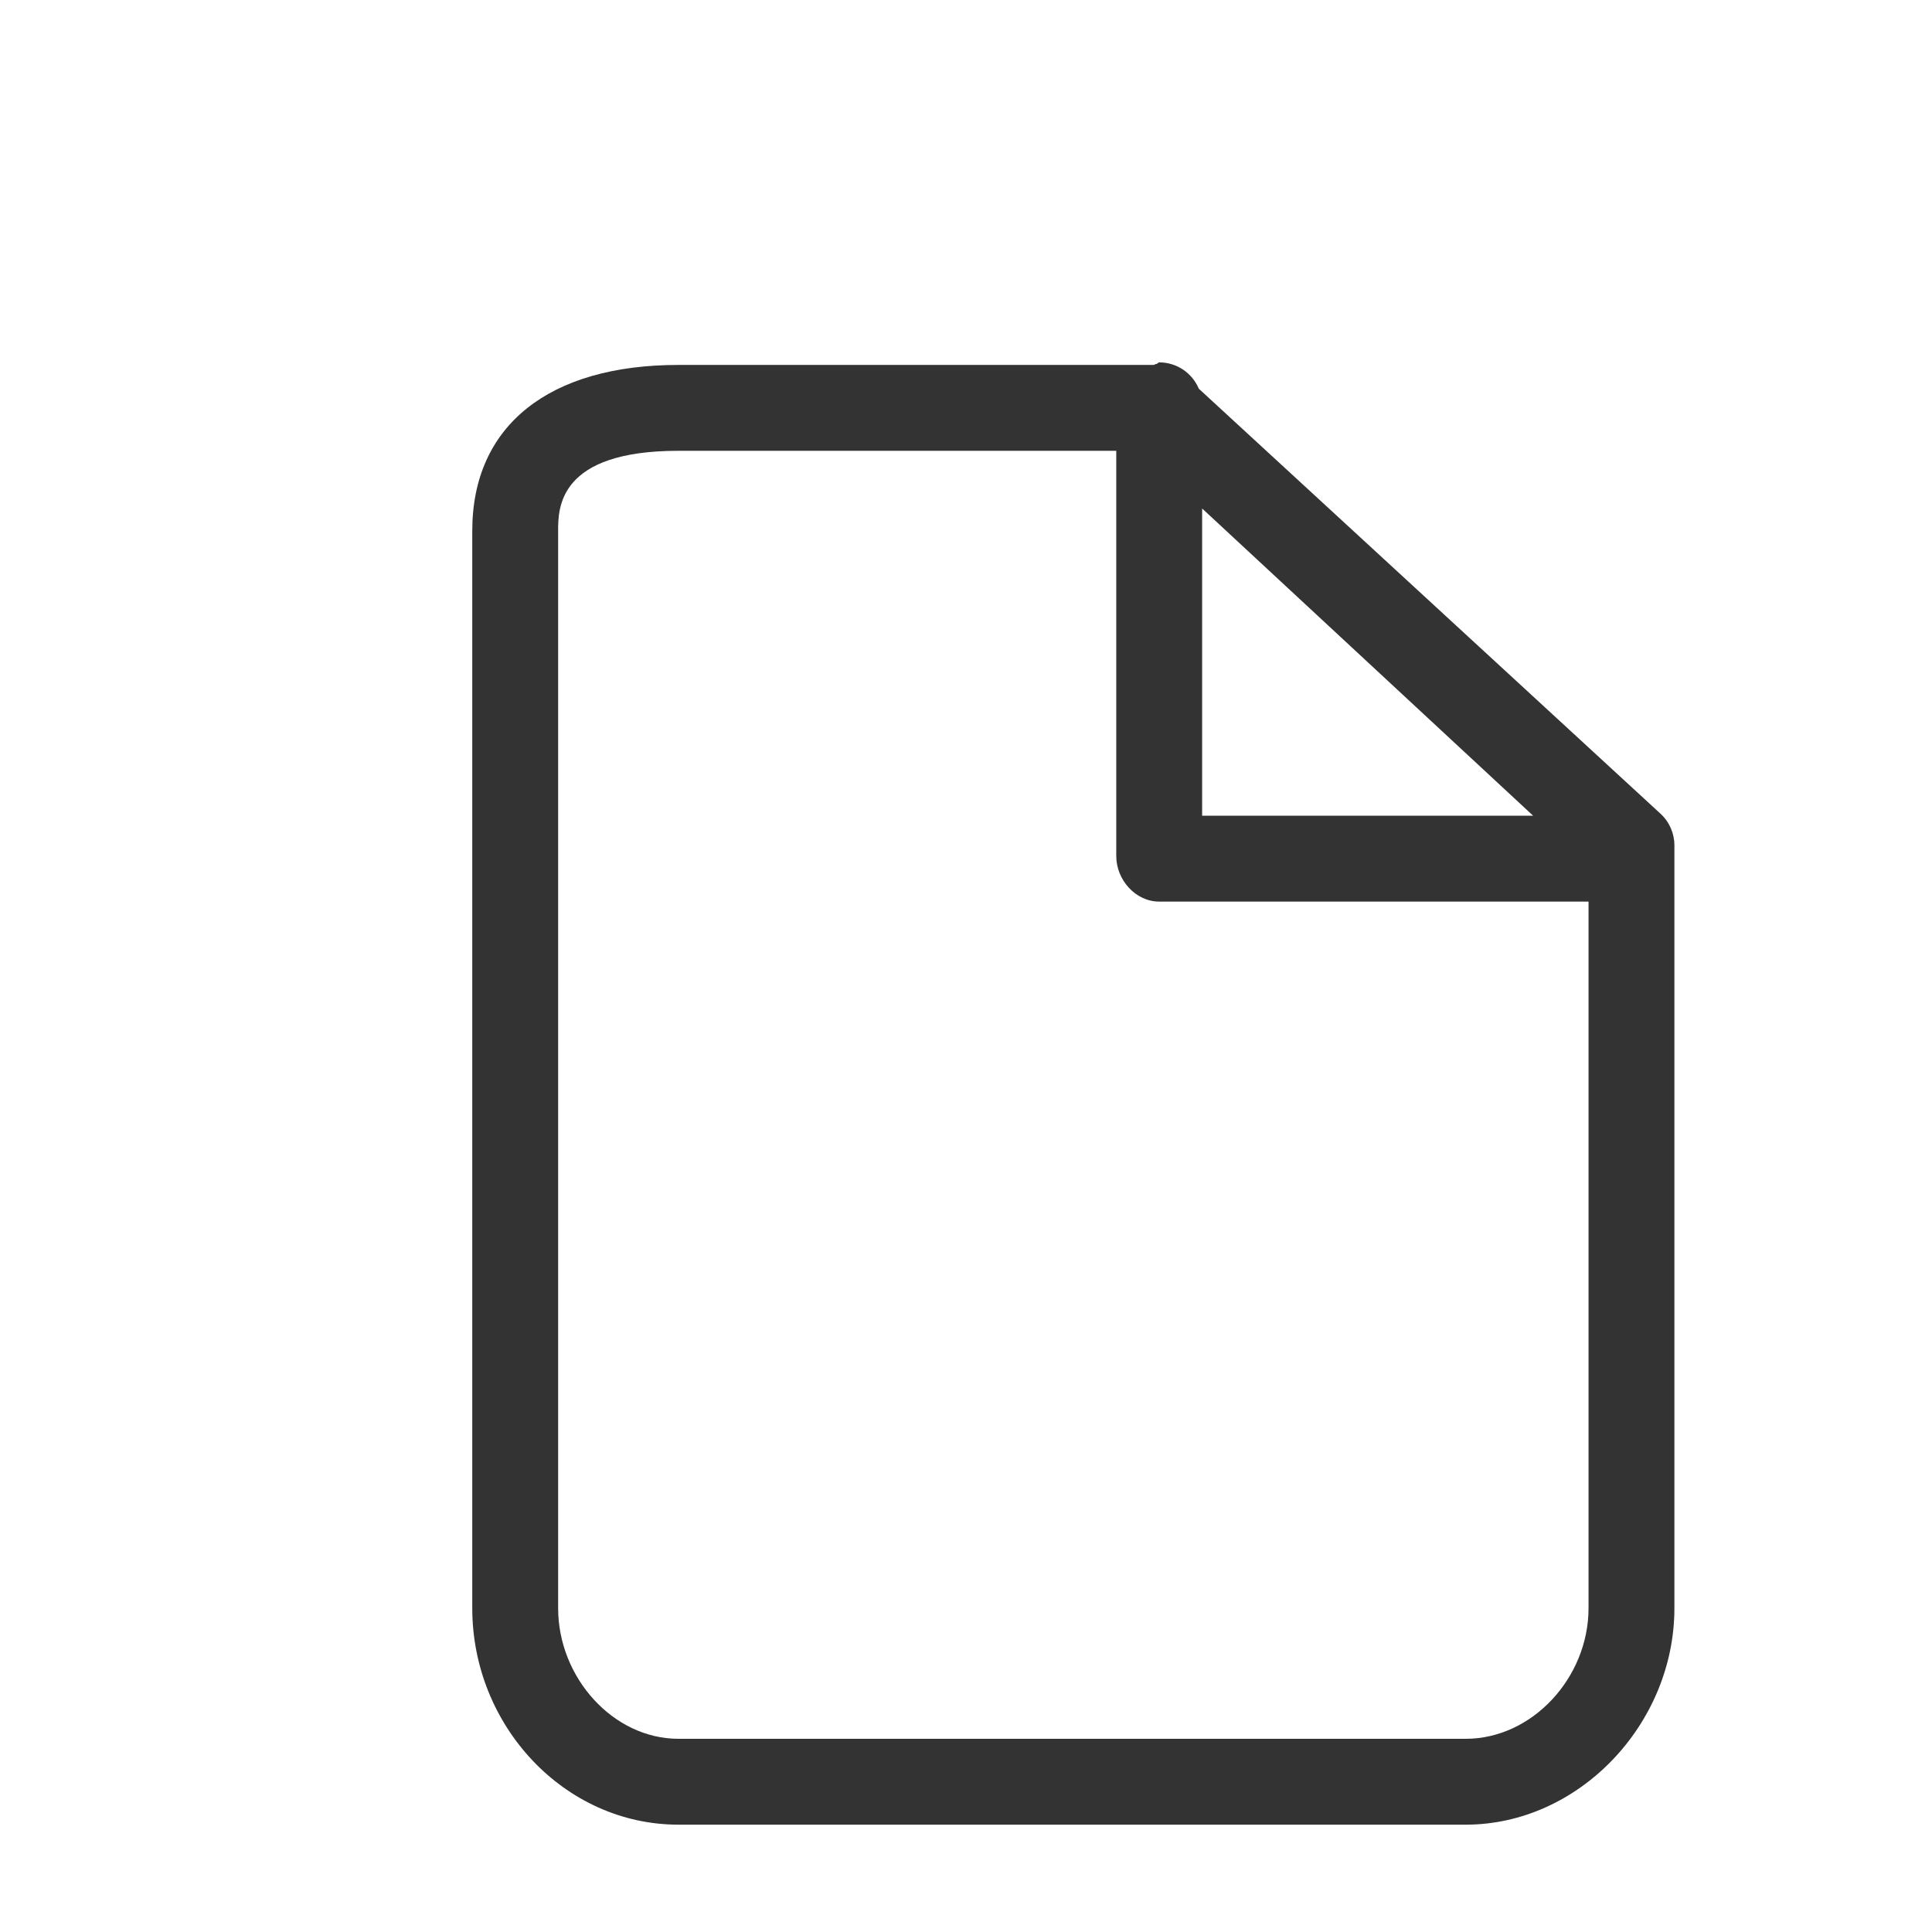 <?xml version="1.0" encoding="utf-8"?>

<!DOCTYPE svg PUBLIC "-//W3C//DTD SVG 1.1//EN" "http://www.w3.org/Graphics/SVG/1.1/DTD/svg11.dtd">
<svg version="1.1" id="Layer_1"
  xmlns="http://www.w3.org/2000/svg"
  xmlns:xlink="http://www.w3.org/1999/xlink" x="0px" y="0px" width="100px" height="100px" viewBox="0 0 90 90" enable-background="new 0 0 100 100" xml:space="preserve" fill="#333">
  <g>
    <path d="M78,39.379c0-0.559-0.234-1.093-0.646-1.472L55.844,18.106c-0.303-0.72-1.014-1.225-1.844-1.225
		c-0.044,0-0.085,0.07-0.129,0.073C53.825,16.95,53.779,17,53.732,17h-22.13C25.59,17,22,19.814,22,24.728v50.188
		C22,80.411,26.308,85,31.603,85h36.677C73.549,85,78,80.317,78,74.916V39.379z M56,23.687L71.42,38H56V23.687z M68.279,81H31.603
		C28.565,81,26,78.149,26,74.916V24.728C26,23.675,26,21,31.603,21H52v18.881C52,40.985,52.896,42,54,42h20v32.916
		C74,78.149,71.38,81,68.279,81z"/>
  </g>
</svg>
